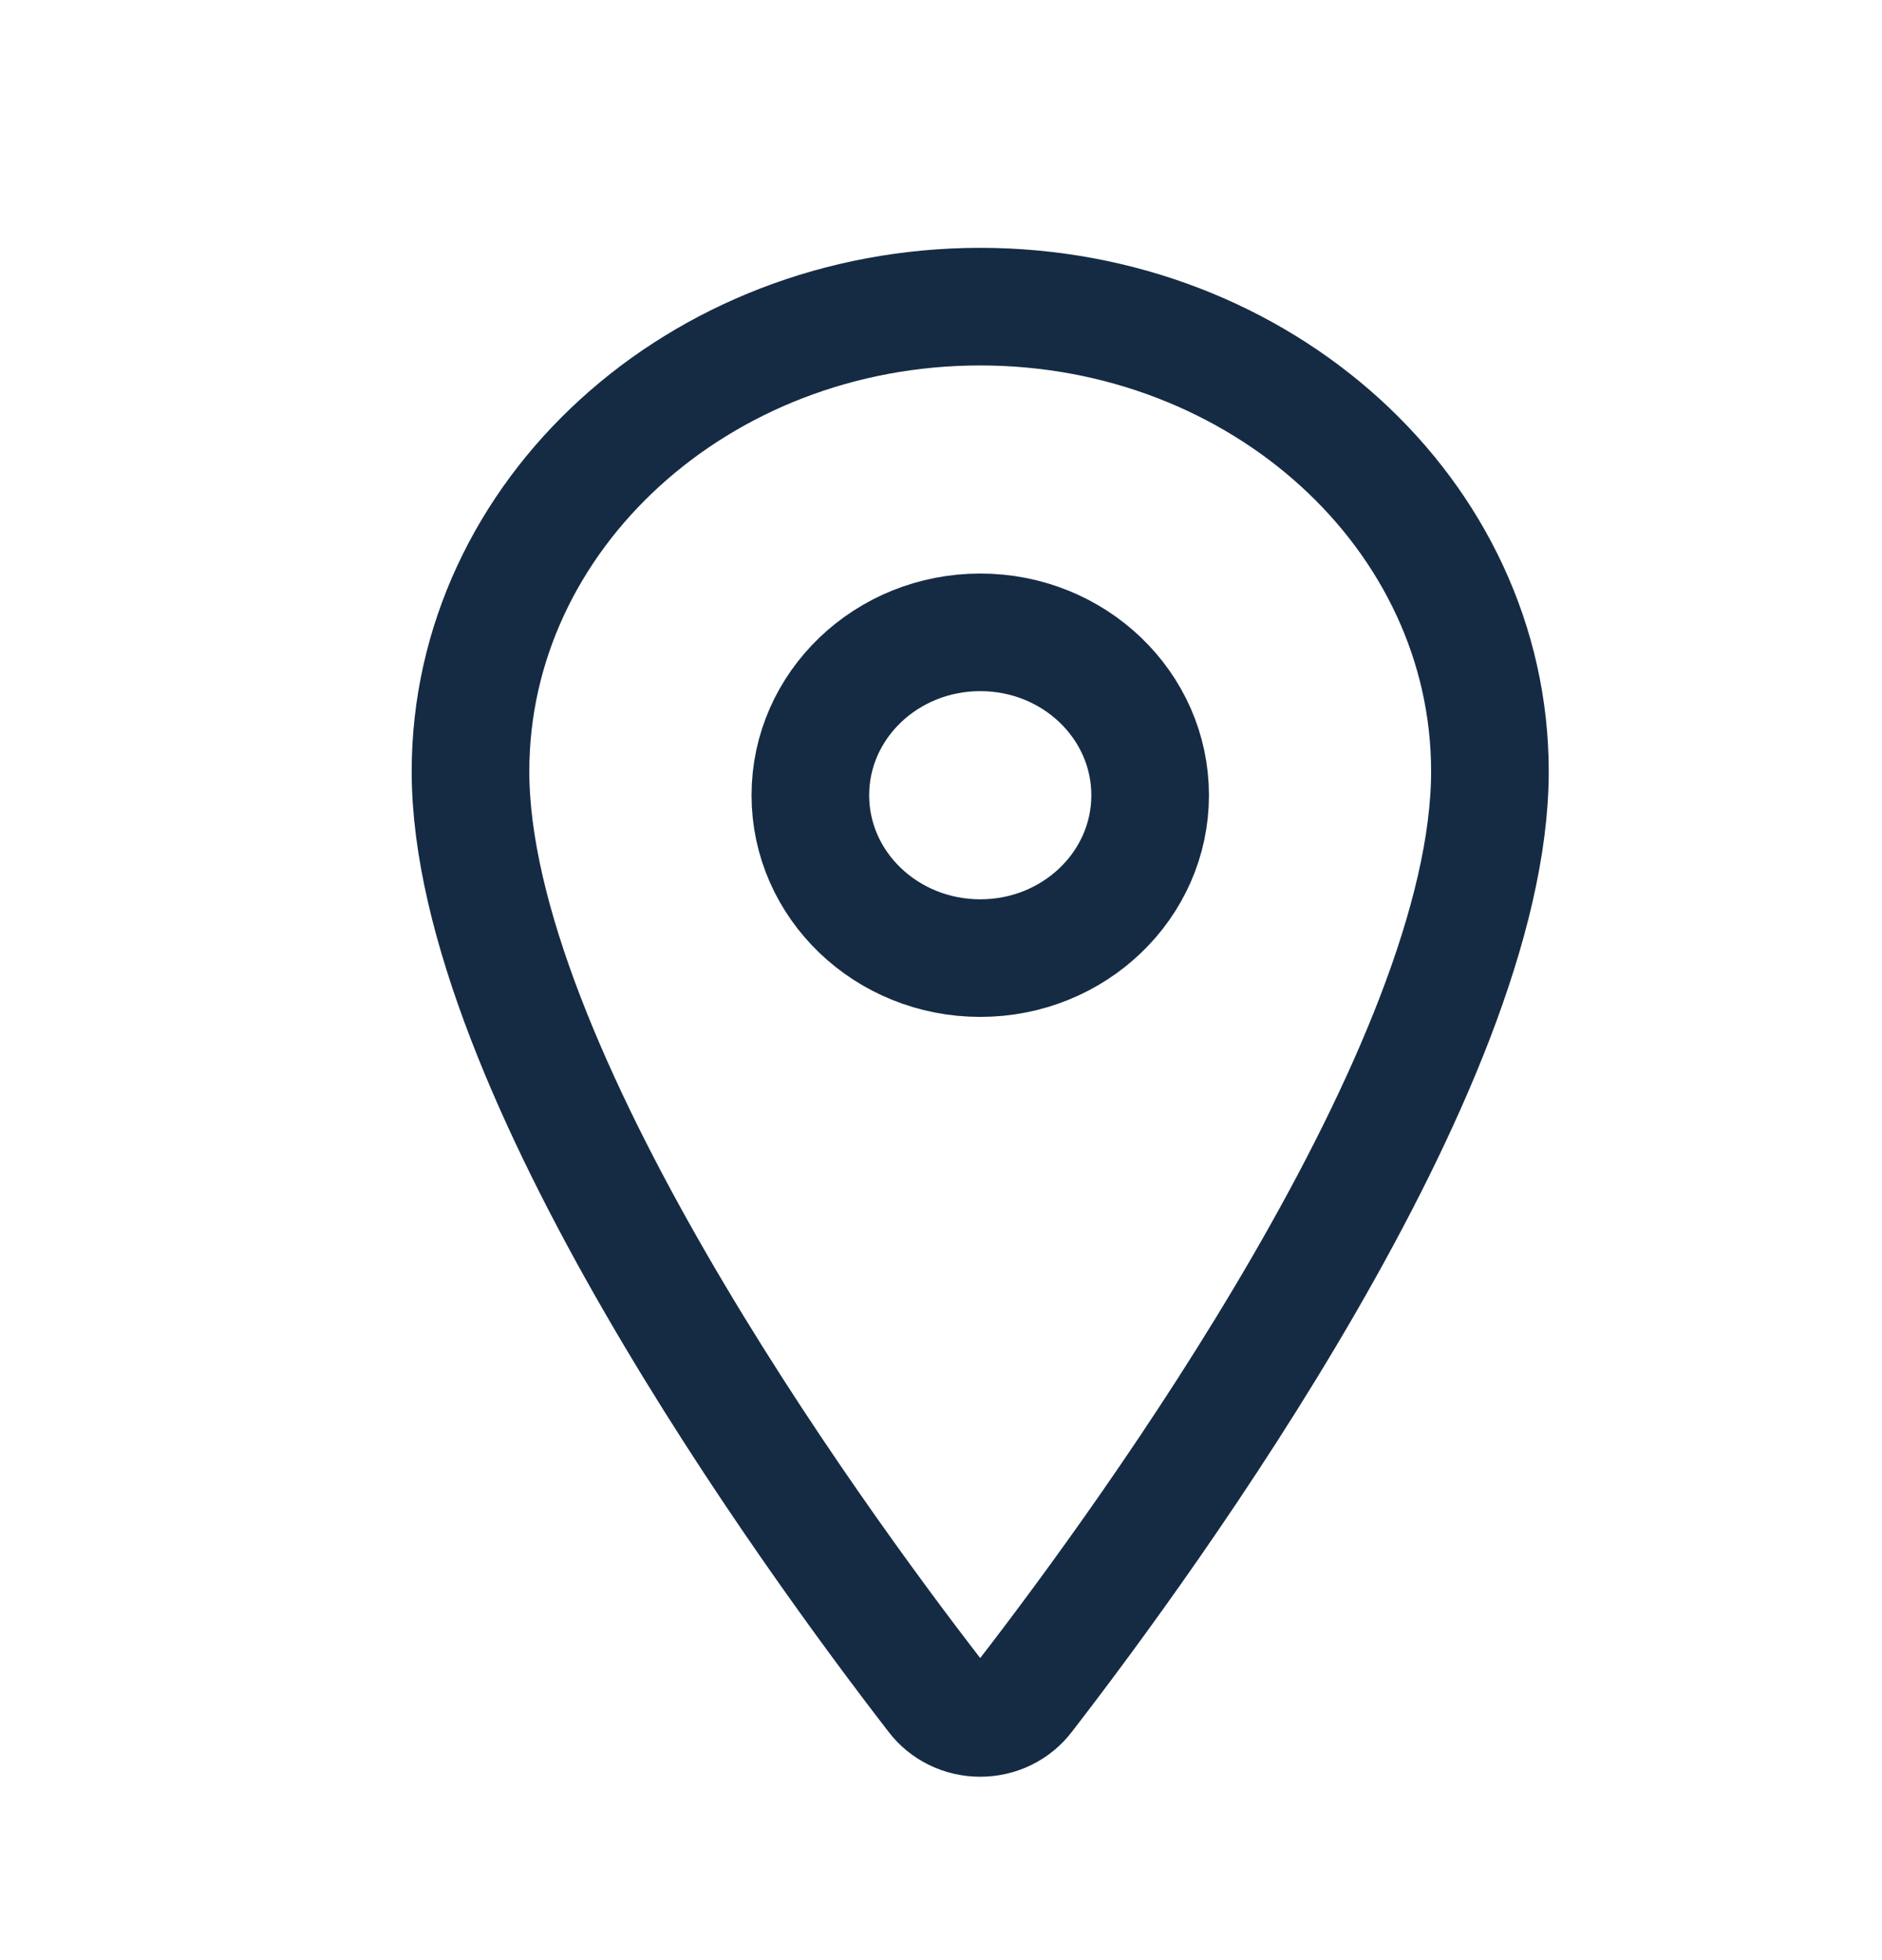 <svg width="24" height="25" viewBox="0 0 24 25" fill="none" xmlns="http://www.w3.org/2000/svg">
<path d="M12.5 3.911C8.911 3.911 6 6.568 6 9.839C6 13.604 10.333 19.57 11.925 21.63C11.991 21.717 12.077 21.788 12.177 21.837C12.277 21.886 12.388 21.911 12.5 21.911C12.612 21.911 12.723 21.886 12.823 21.837C12.923 21.788 13.009 21.717 13.075 21.63C14.667 19.571 19 13.607 19 9.839C19 6.568 16.088 3.911 12.5 3.911Z" stroke="#152B44" stroke-width="1.5" stroke-linecap="round" stroke-linejoin="round"/>
<path d="M12.501 12.22C13.697 12.22 14.667 11.29 14.667 10.143C14.667 8.995 13.697 8.065 12.501 8.065C11.304 8.065 10.334 8.995 10.334 10.143C10.334 11.29 11.304 12.22 12.501 12.22Z" stroke="#152B44" stroke-width="1.5" stroke-linecap="round" stroke-linejoin="round"/>
</svg>
